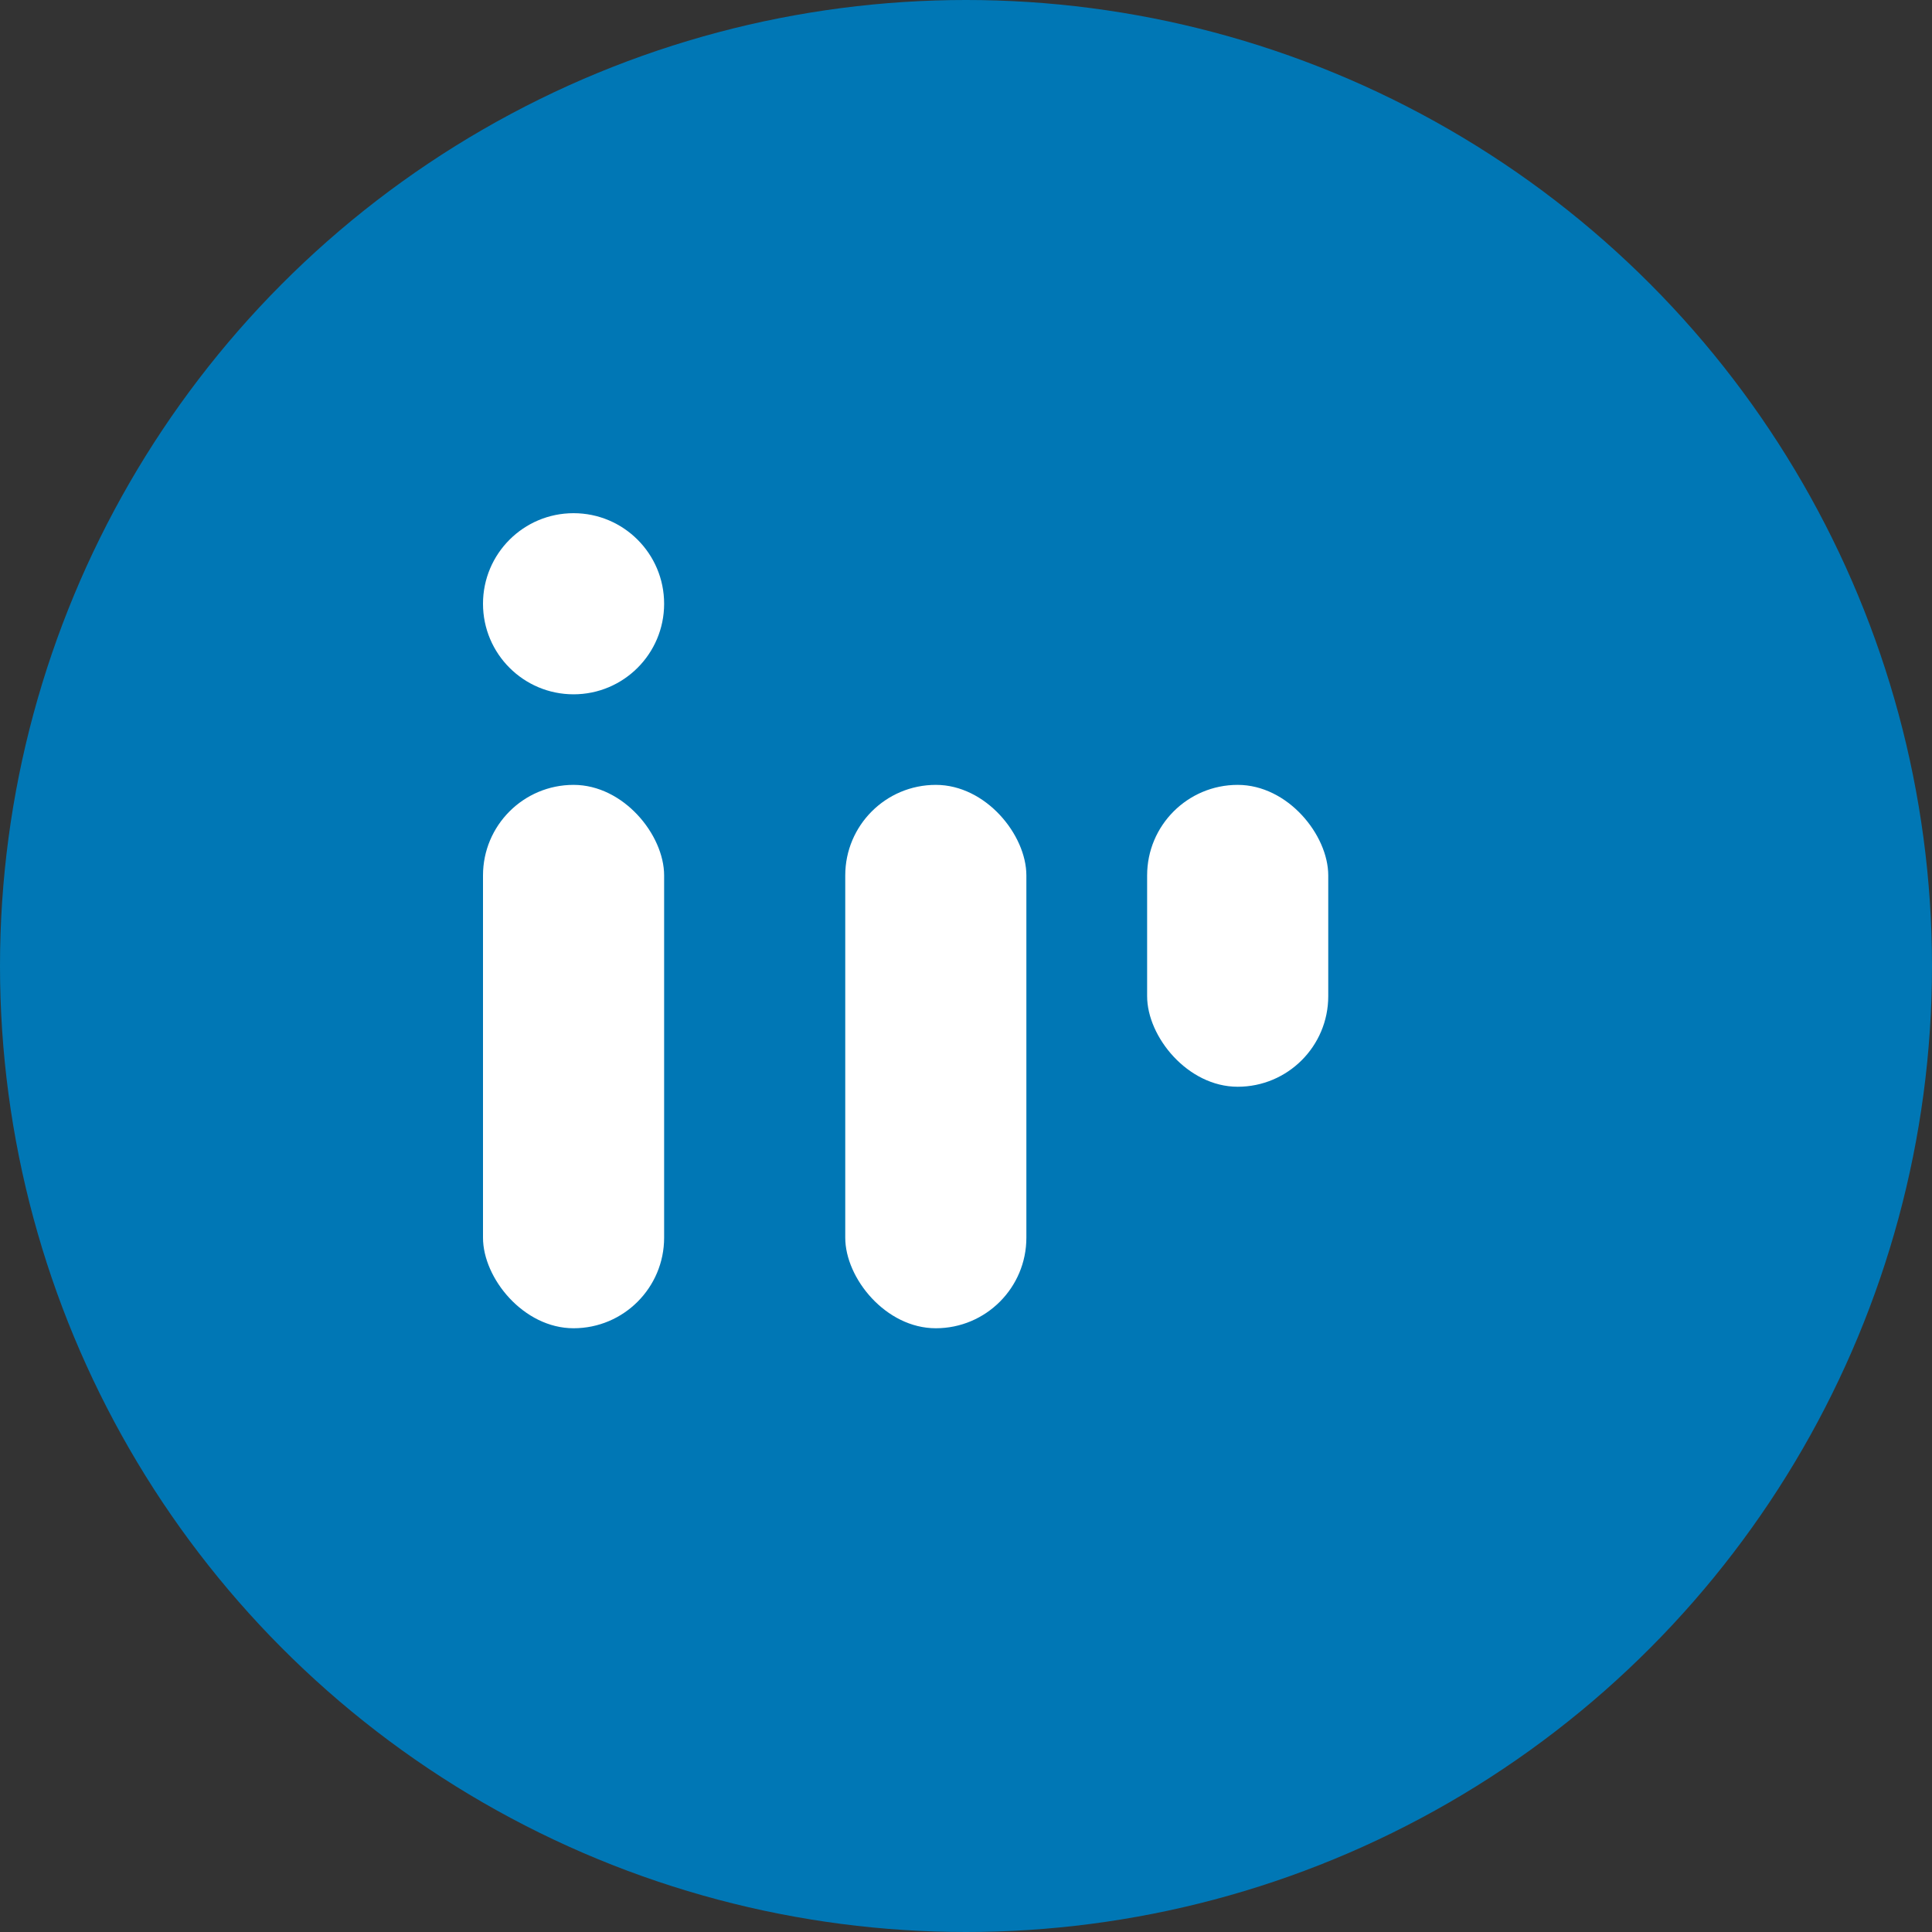 <svg xmlns="http://www.w3.org/2000/svg" viewBox="0 0 32 32"><rect x="0" y="0" width="32" height="32" fill="#333333" stroke="none"/><circle cx="16" cy="16" r="16" fill="#0077b5"/><rect x="8" y="13" width="3" height="9" rx="1.5" fill="#fff"/><circle cx="9.5" cy="10" r="1.5" fill="#fff"/><rect x="14" y="13" width="3" height="9" rx="1.5" fill="#fff"/><rect x="19" y="13" width="3" height="5" rx="1.5" fill="#fff"/></svg>
